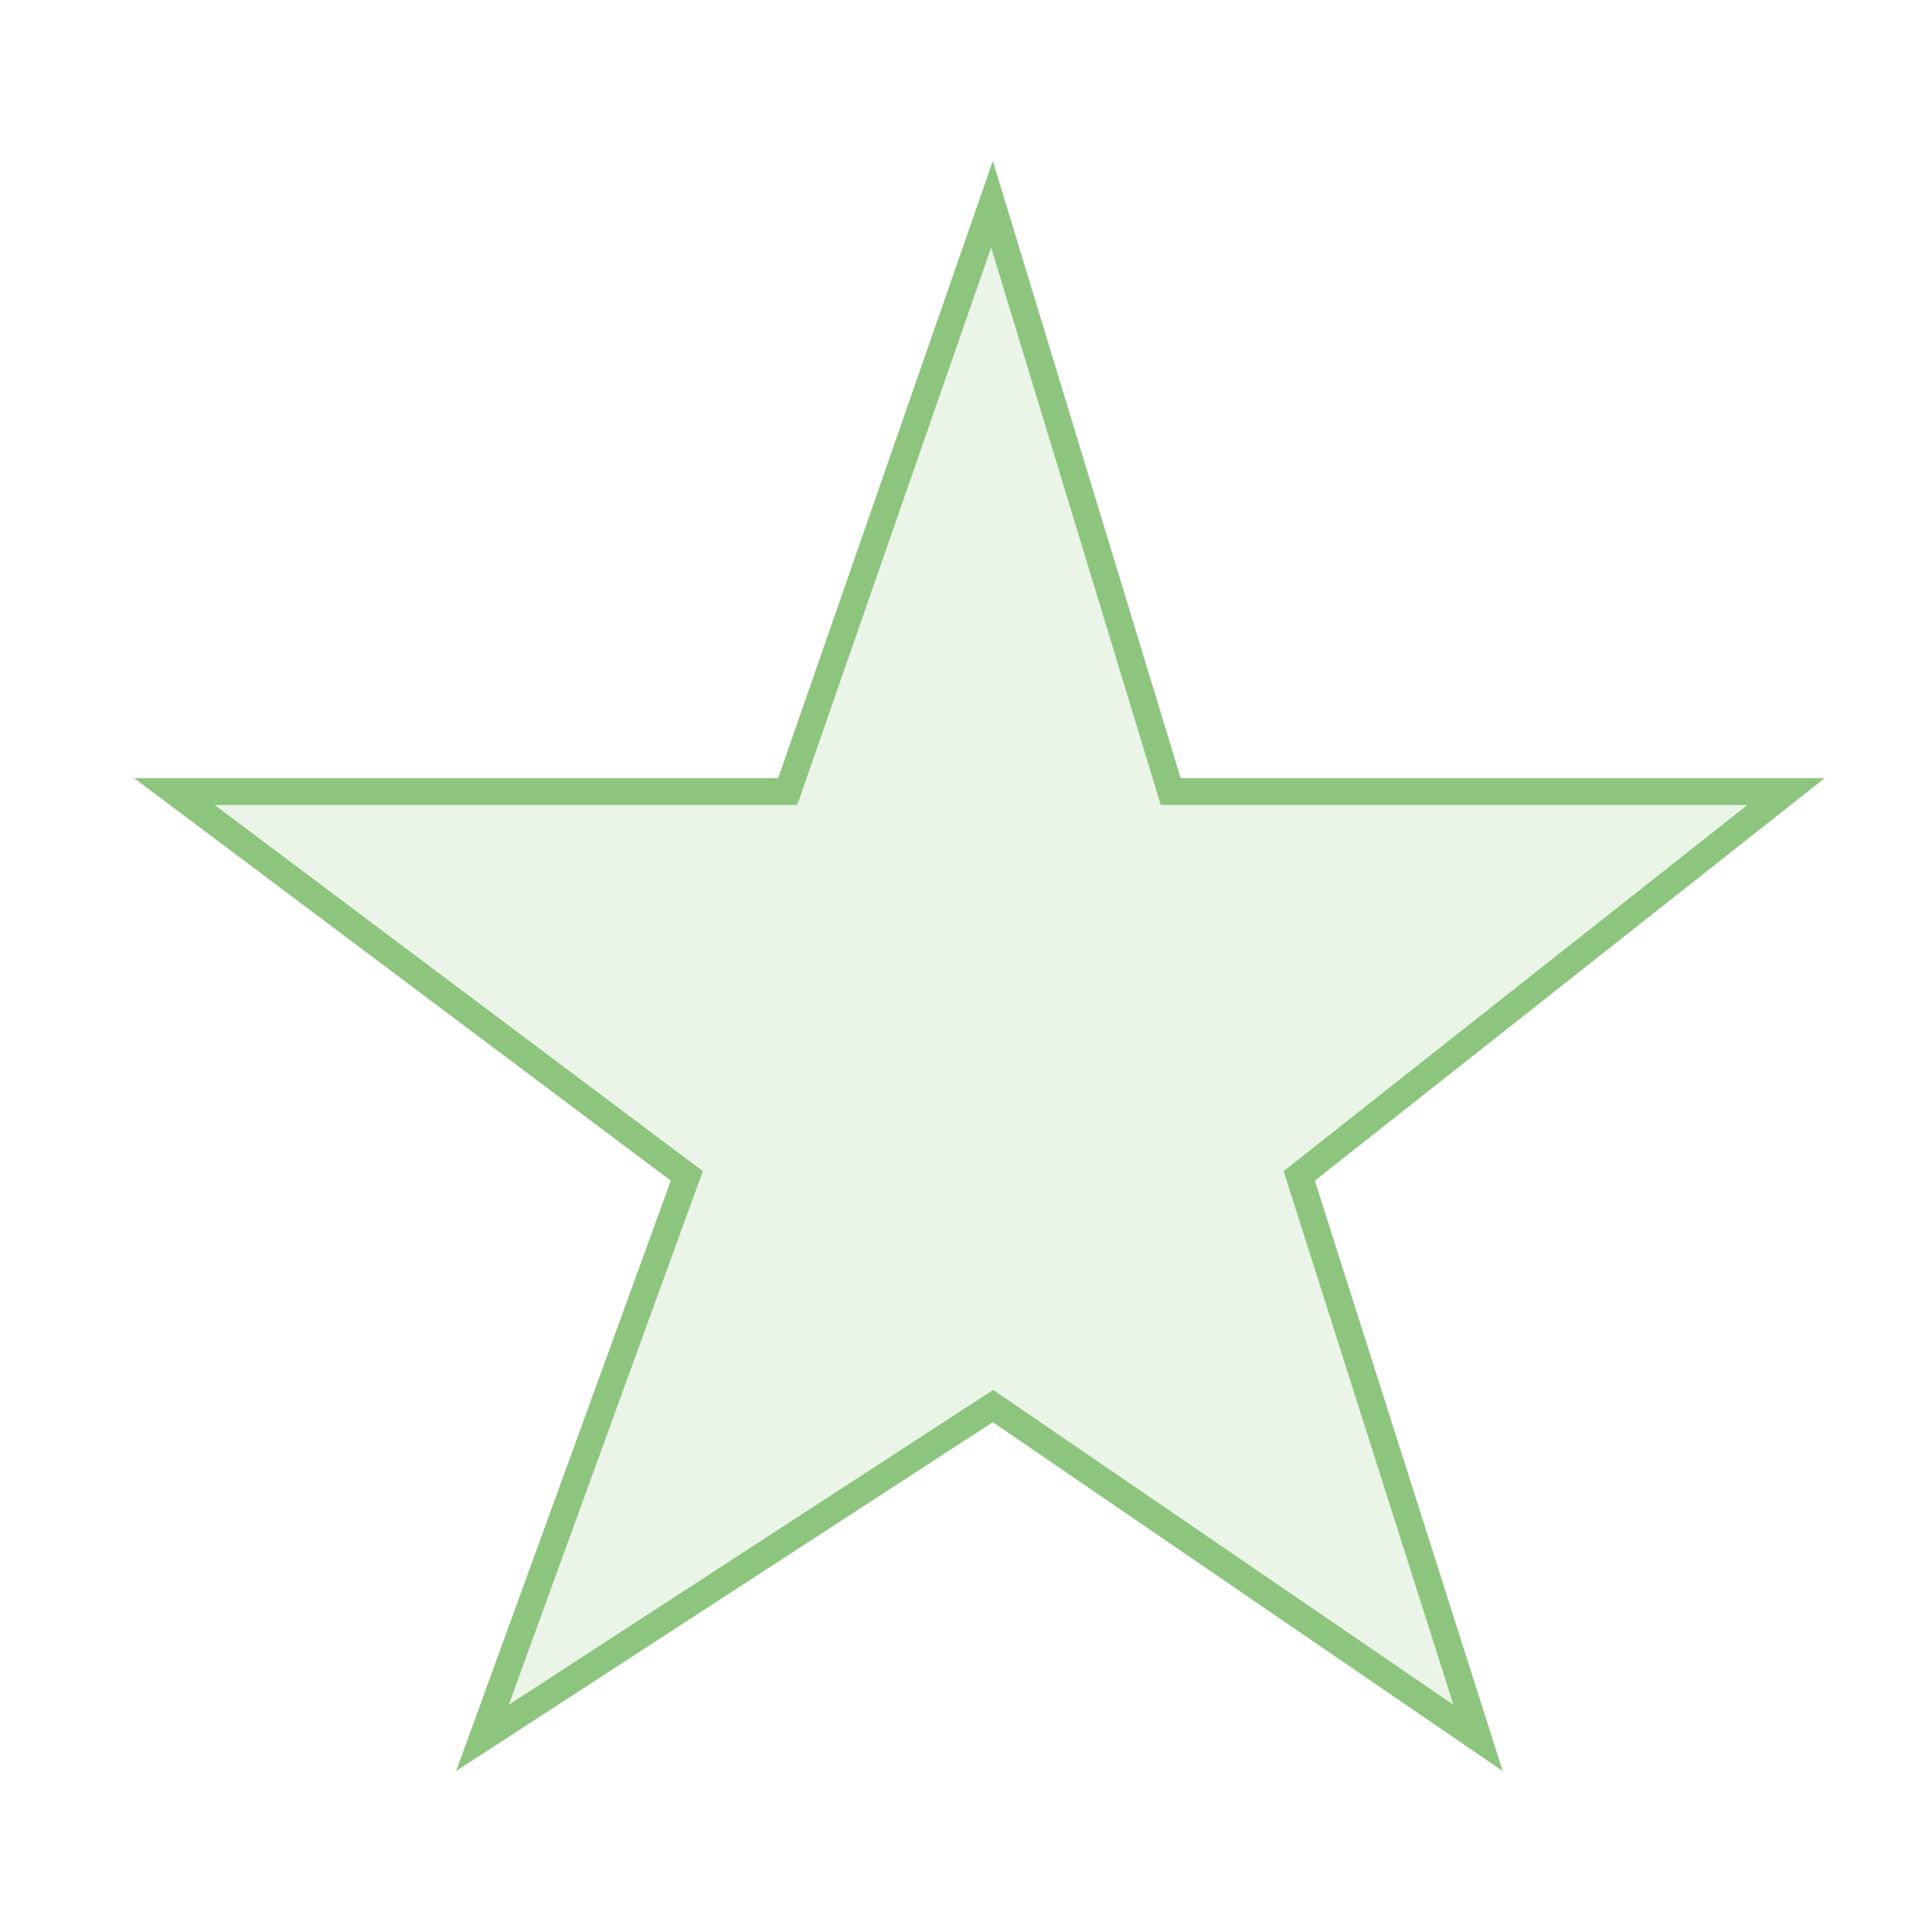 <?xml version="1.0" encoding="UTF-8"?>
<svg width="72px" height="72px" viewBox="0 0 72 72" version="1.1" xmlns="http://www.w3.org/2000/svg" xmlns:xlink="http://www.w3.org/1999/xlink">
    <!-- Generator: Sketch 42 (36781) - http://www.bohemiancoding.com/sketch -->
    <title>icon_reader_finish_star_on_green</title>
    <desc>Created with Sketch.</desc>
    <defs></defs>
    <g id="Symbols" stroke="none" stroke-width="1" fill="none" fill-rule="evenodd">
        <g id="icon_reader_finish_star_on_green">
            <rect id="icon" x="0" y="0" width="72" height="72"></rect>
            <polygon id="Path" fill-opacity="0.1" fill="#309715" points="37 6 44 29 68 29 49 44 56 66 37 53 17 66 25 44 5 29 29 29"></polygon>
            <path d="M37,6 L44,29 L68,29 L49,44 L56,66 L37,53 L17,66 L25,44 L5,29 L29,29 L37,6 Z M29.711,30 L8,30 L26.193,43.645 L18.961,63.532 L37.014,51.798 L54.166,63.533 L47.837,43.644 L65.12,30 L43.259,30 L36.937,9.226 L29.711,30 Z" id="Path" fill-opacity="0.5" fill="#309715" fill-rule="nonzero"></path>
        </g>
    </g>
</svg>